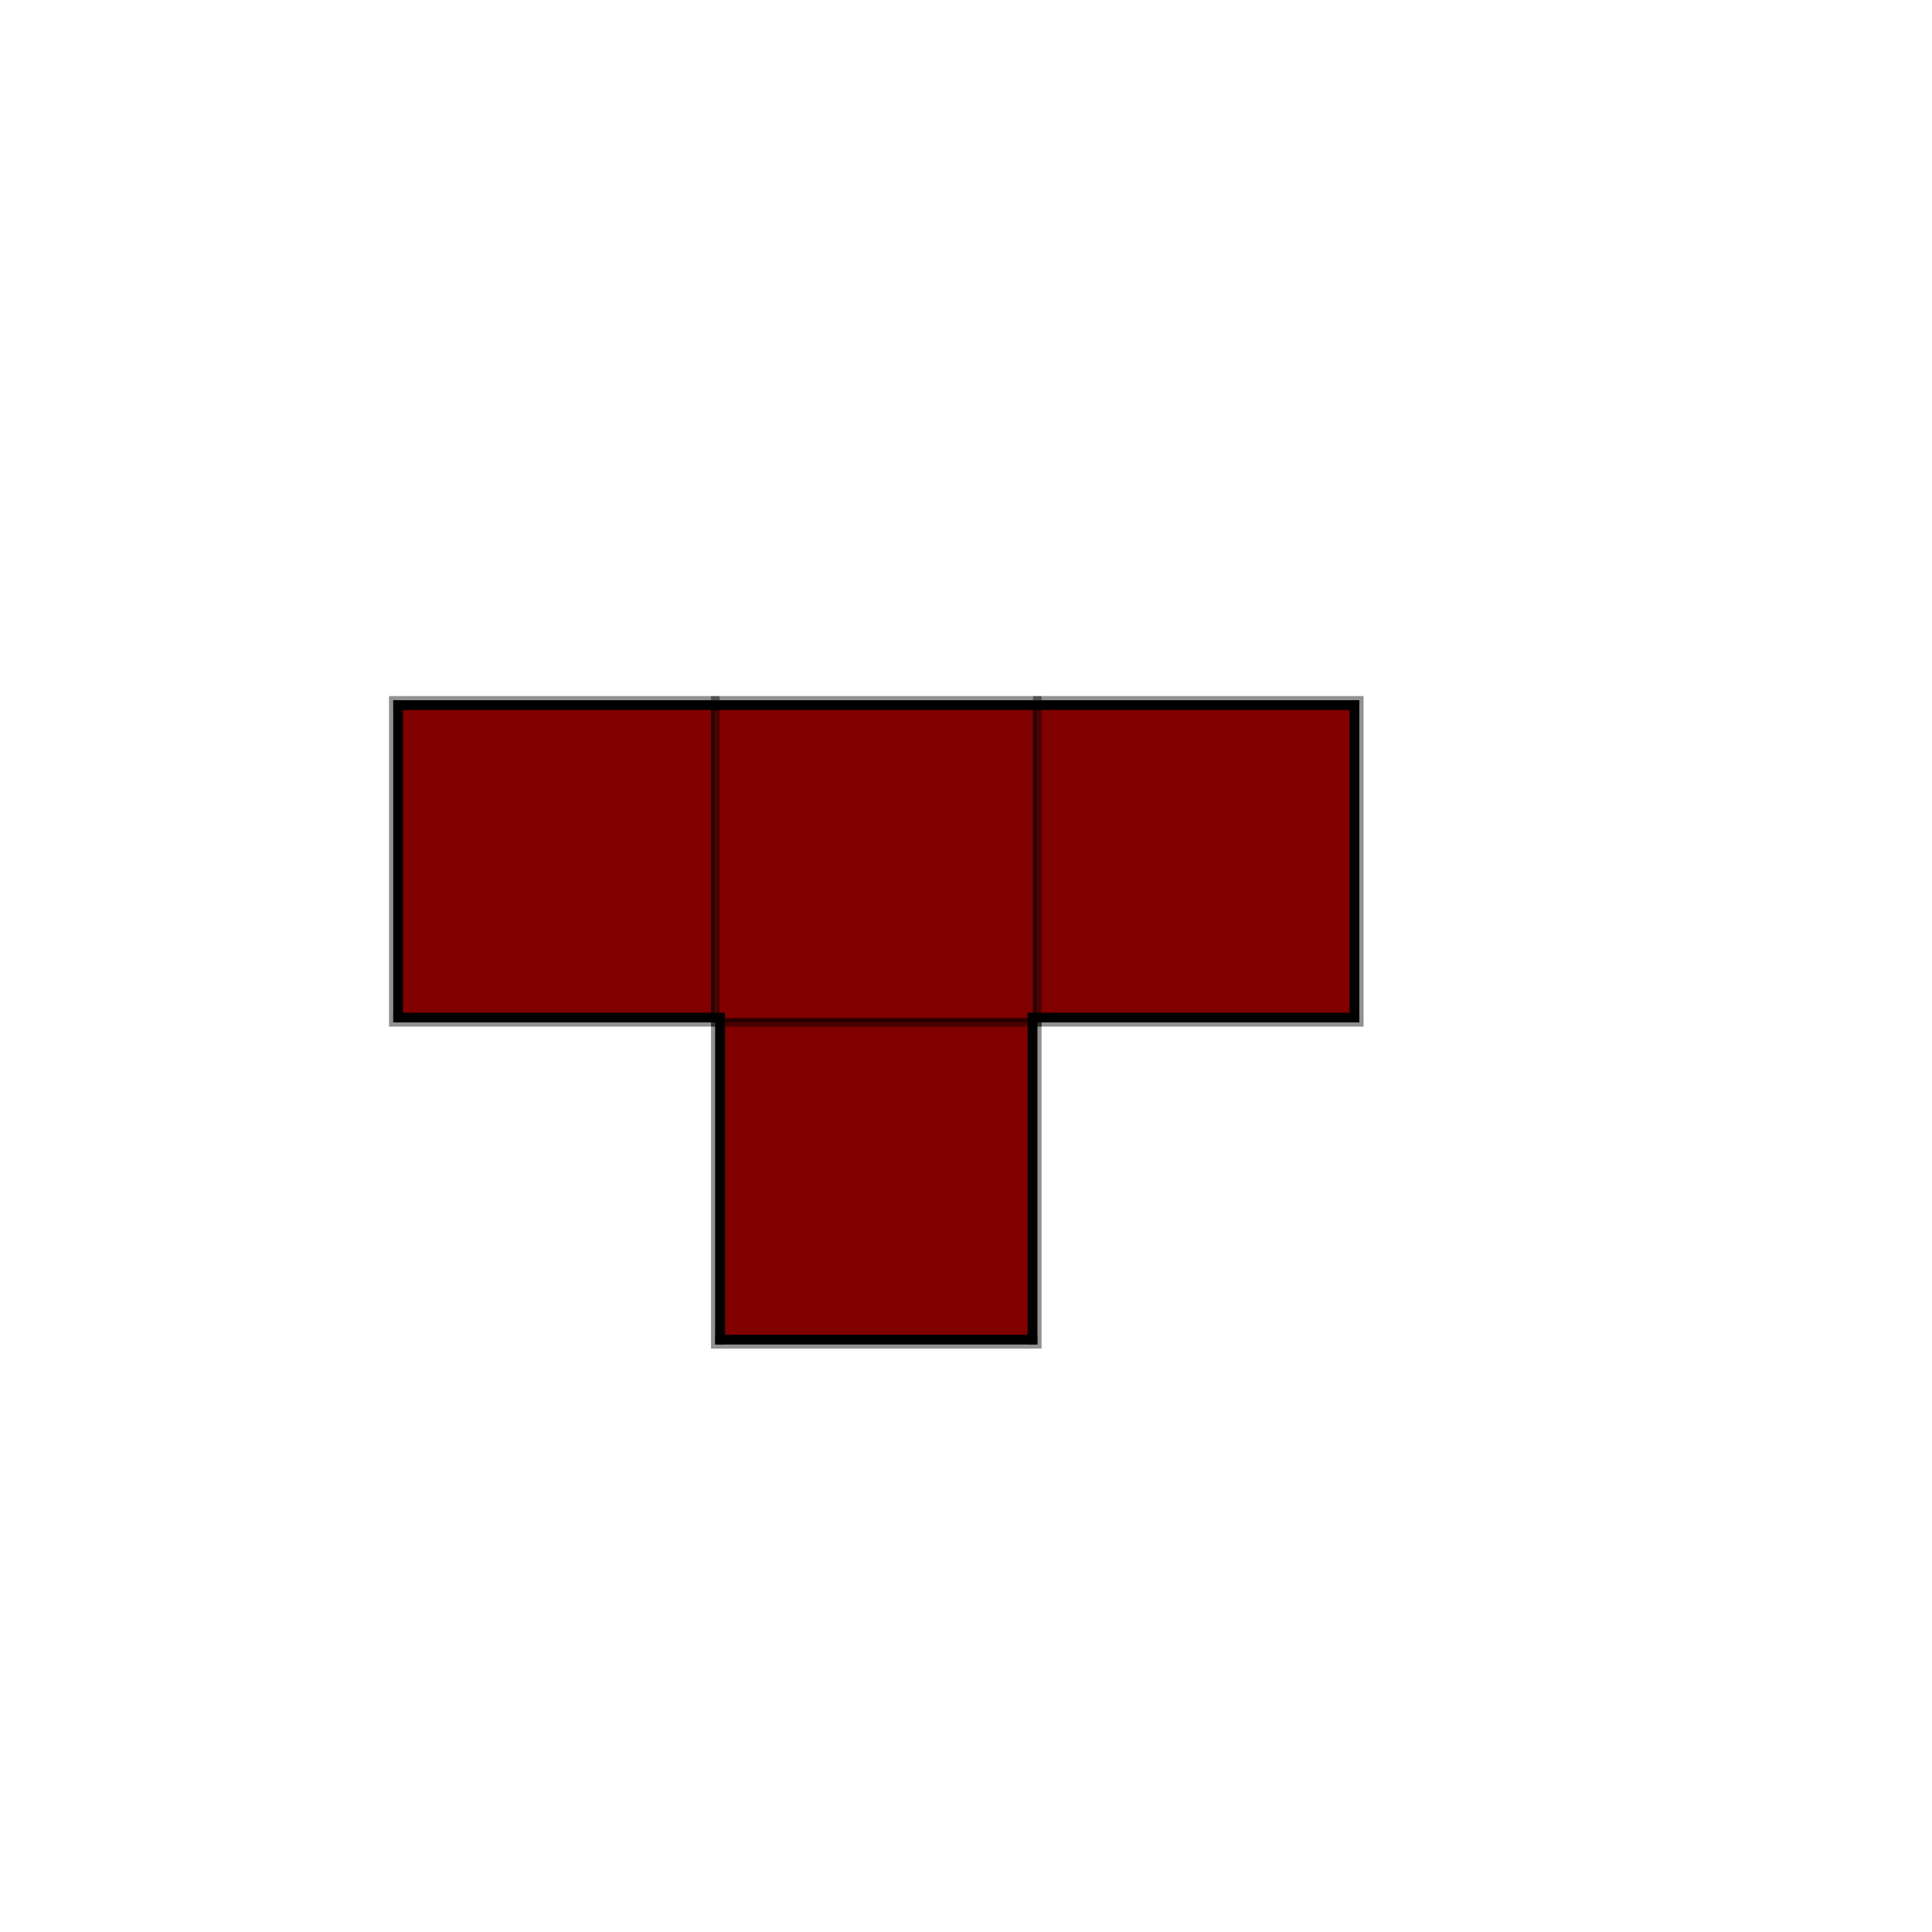 <?xml version="1.0" encoding="UTF-8" standalone="no"?>
<svg
   xmlns:dc="http://purl.org/dc/elements/1.1/"
   xmlns:cc="http://creativecommons.org/ns#"
   xmlns:rdf="http://www.w3.org/1999/02/22-rdf-syntax-ns#"
   xmlns:svg="http://www.w3.org/2000/svg"
   xmlns="http://www.w3.org/2000/svg"
   xmlns:sodipodi="http://sodipodi.sourceforge.net/DTD/sodipodi-0.dtd"
   xmlns:inkscape="http://www.inkscape.org/namespaces/inkscape"
   width="60mm"
   height="60mm"
   viewBox="0 0 60 60"
   version="1.1"
   id="svg1452"
   inkscape:version="1.0.1 (3bc2e813f5, 2020-09-07)"
   sodipodi:docname="block_T.svg">
  <defs
     id="defs1446" />
  <sodipodi:namedview
     id="base"
     pagecolor="#ffffff"
     bordercolor="#666666"
     borderopacity="1.0"
     inkscape:pageopacity="0.0"
     inkscape:pageshadow="2"
     inkscape:zoom="0.35"
     inkscape:cx="400"
     inkscape:cy="560"
     inkscape:document-units="mm"
     inkscape:current-layer="layer1"
     inkscape:document-rotation="0"
     showgrid="false"
     inkscape:window-width="1920"
     inkscape:window-height="1001"
     inkscape:window-x="-9"
     inkscape:window-y="-9"
     inkscape:window-maximized="1" />
  <g
     inkscape:label="Layer 1"
     inkscape:groupmode="layer"
     id="layer1">
    <g
       id="g2953"
       transform="translate(2.082,-128.382)">
      <g
         id="g4674">
        <rect
           style="fill:#800000;fill-opacity:1;stroke:#000000;stroke-width:0.265;stroke-opacity:0.433"
           id="rect871-25-3-8"
           width="10"
           height="10"
           x="10.132"
           y="150.132" />
        <rect
           style="fill:#800000;fill-opacity:1;stroke:#000000;stroke-width:0.265;stroke-opacity:0.433"
           id="rect871-25-3-8-8"
           width="10"
           height="10"
           x="20.132"
           y="150.132" />
        <rect
           style="fill:#800000;fill-opacity:1;stroke:#000000;stroke-width:0.265;stroke-opacity:0.433"
           id="rect871-25-3-8-3"
           width="10"
           height="10"
           x="30.132"
           y="150.132" />
        <rect
           style="fill:#800000;fill-opacity:1;stroke:#000000;stroke-width:0.265;stroke-opacity:0.433"
           id="rect871-25-3-8-0"
           width="10"
           height="10"
           x="20.132"
           y="160.132" />
      </g>
      <rect
         style="fill:#000000;fill-rule:evenodd;stroke-width:2.1;paint-order:markers stroke fill"
         id="rect1351-9"
         width="0.3"
         height="10"
         x="20.132"
         y="160.132" />
      <rect
         style="fill:#000000;fill-rule:evenodd;stroke-width:2.1;paint-order:markers stroke fill"
         id="rect1351-8"
         width="0.3"
         height="10"
         x="29.832"
         y="160.132" />
      <rect
         style="fill:#000000;fill-rule:evenodd;stroke-width:2.1;paint-order:markers stroke fill"
         id="rect1351-3"
         width="0.3"
         height="10"
         x="39.832"
         y="150.132" />
      <rect
         style="fill:#000000;fill-rule:evenodd;stroke-width:2.1;paint-order:markers stroke fill"
         id="rect1351-94"
         width="0.3"
         height="10"
         x="10.132"
         y="150.132" />
      <rect
         style="fill:#000000;fill-rule:evenodd;stroke-width:2.131;paint-order:markers stroke fill"
         id="rect1351-80"
         width="0.3"
         height="10.3"
         x="159.832"
         y="-20.432"
         transform="rotate(90)" />
      <rect
         style="fill:#000000;fill-rule:evenodd;stroke-width:2.1;paint-order:markers stroke fill"
         id="rect1351-4"
         width="0.3"
         height="10"
         x="169.832"
         y="-30.132"
         transform="rotate(90)" />
      <rect
         style="fill:#000000;fill-rule:evenodd;stroke-width:2.131;paint-order:markers stroke fill"
         id="rect1351-80-6"
         width="0.3"
         height="10.3"
         x="159.832"
         y="-40.132"
         transform="rotate(90)" />
      <rect
         style="fill:#000000;fill-rule:evenodd;stroke-width:3.637;paint-order:markers stroke fill"
         id="rect1351-80-7"
         width="0.3"
         height="30"
         x="150.132"
         y="-40.132"
         transform="rotate(90)" />
    </g>
  </g>
</svg>
